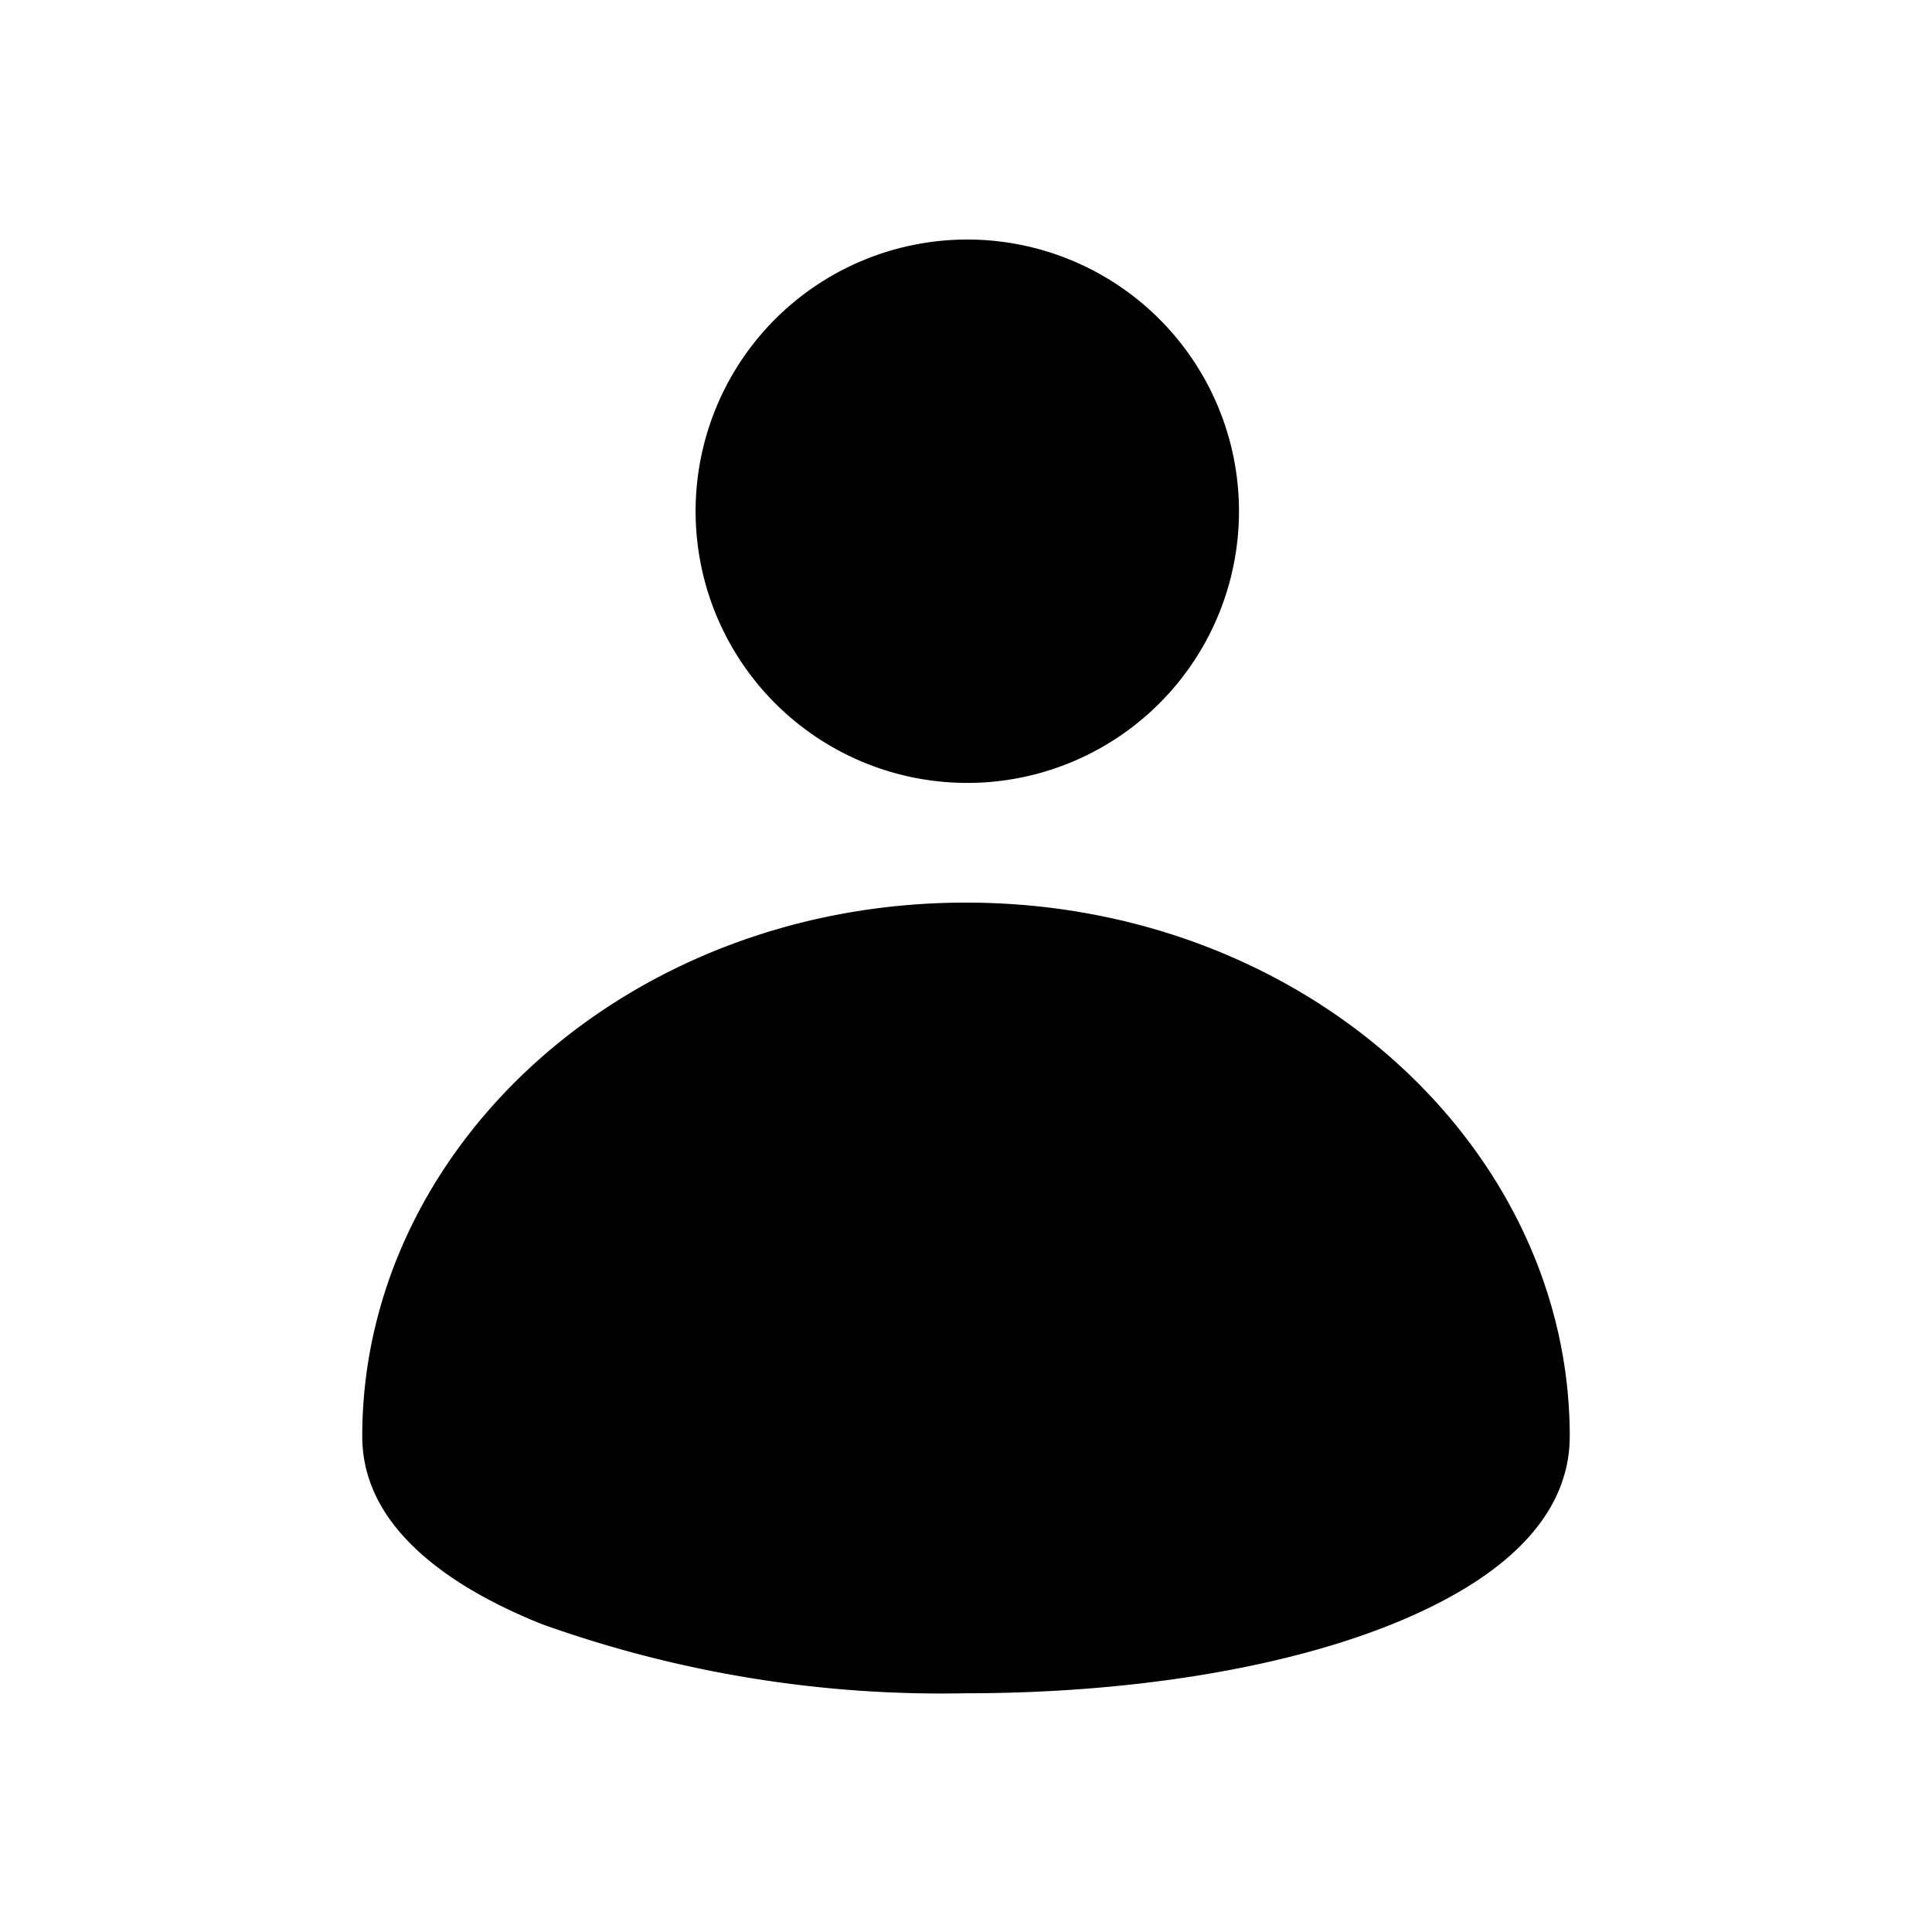 <svg xmlns="http://www.w3.org/2000/svg" width="32" height="32" viewBox="0 0 32 32"><path d="M18.55 12.19a4.5 4.5 0 1 1-5-7.483 4.5 4.5 0 0 1 5 7.483ZM6 23.788c0-4.77 4.379-8.838 9.998-8.838C21.62 14.95 26 19.018 26 23.788c0 1.2-.892 2.26-2.831 3.068-1.902.792-4.51 1.19-7.168 1.19h-.02a19.62 19.62 0 0 1-7.005-1.145c-1.362-.546-2.093-1.161-2.485-1.688-.387-.52-.491-1.017-.491-1.425Z"/></svg>